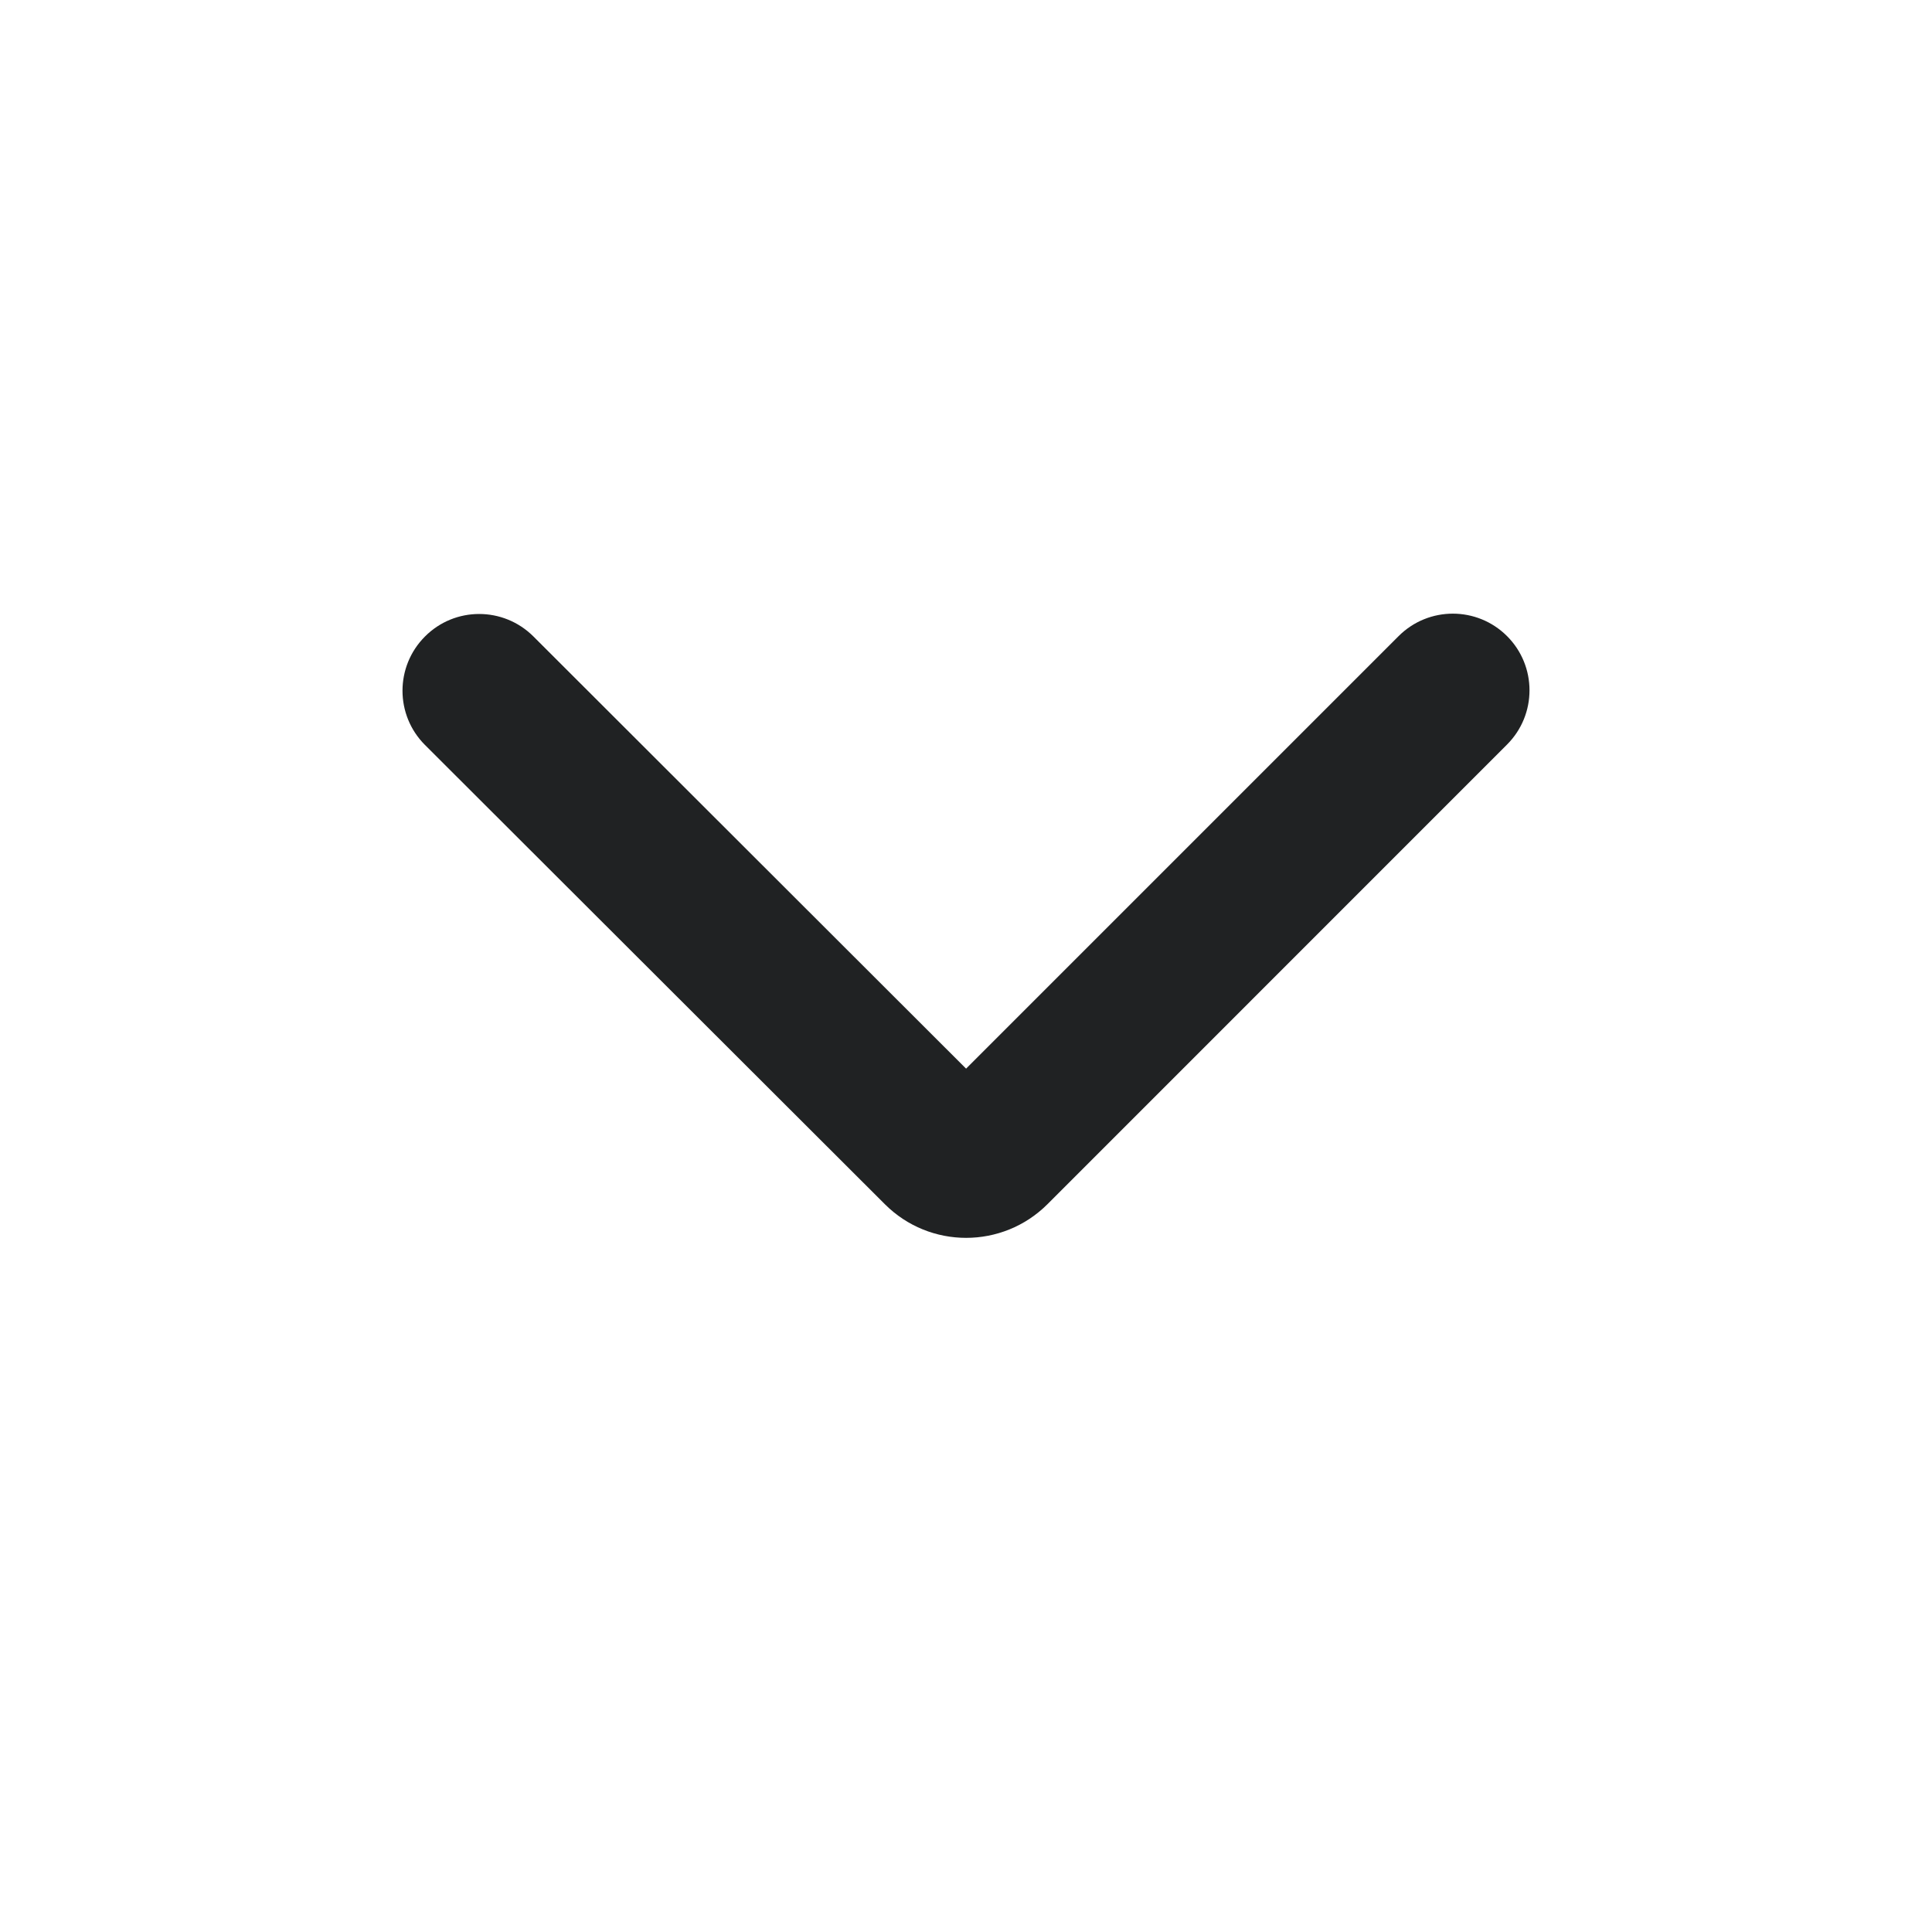 <svg width="24" height="24" viewBox="0 0 24 24" fill="none" xmlns="http://www.w3.org/2000/svg">
<path fill-rule="evenodd" clip-rule="evenodd" d="M18.721 7.902C19.093 8.274 19.093 8.877 18.721 9.249L13.012 14.959C12.454 15.516 11.55 15.517 10.992 14.959L5.279 9.254C4.907 8.882 4.907 8.279 5.279 7.907C5.65 7.534 6.253 7.534 6.626 7.906L12.001 13.275L17.374 7.902C17.746 7.53 18.349 7.53 18.721 7.902Z" fill="#202223"/>
</svg>
